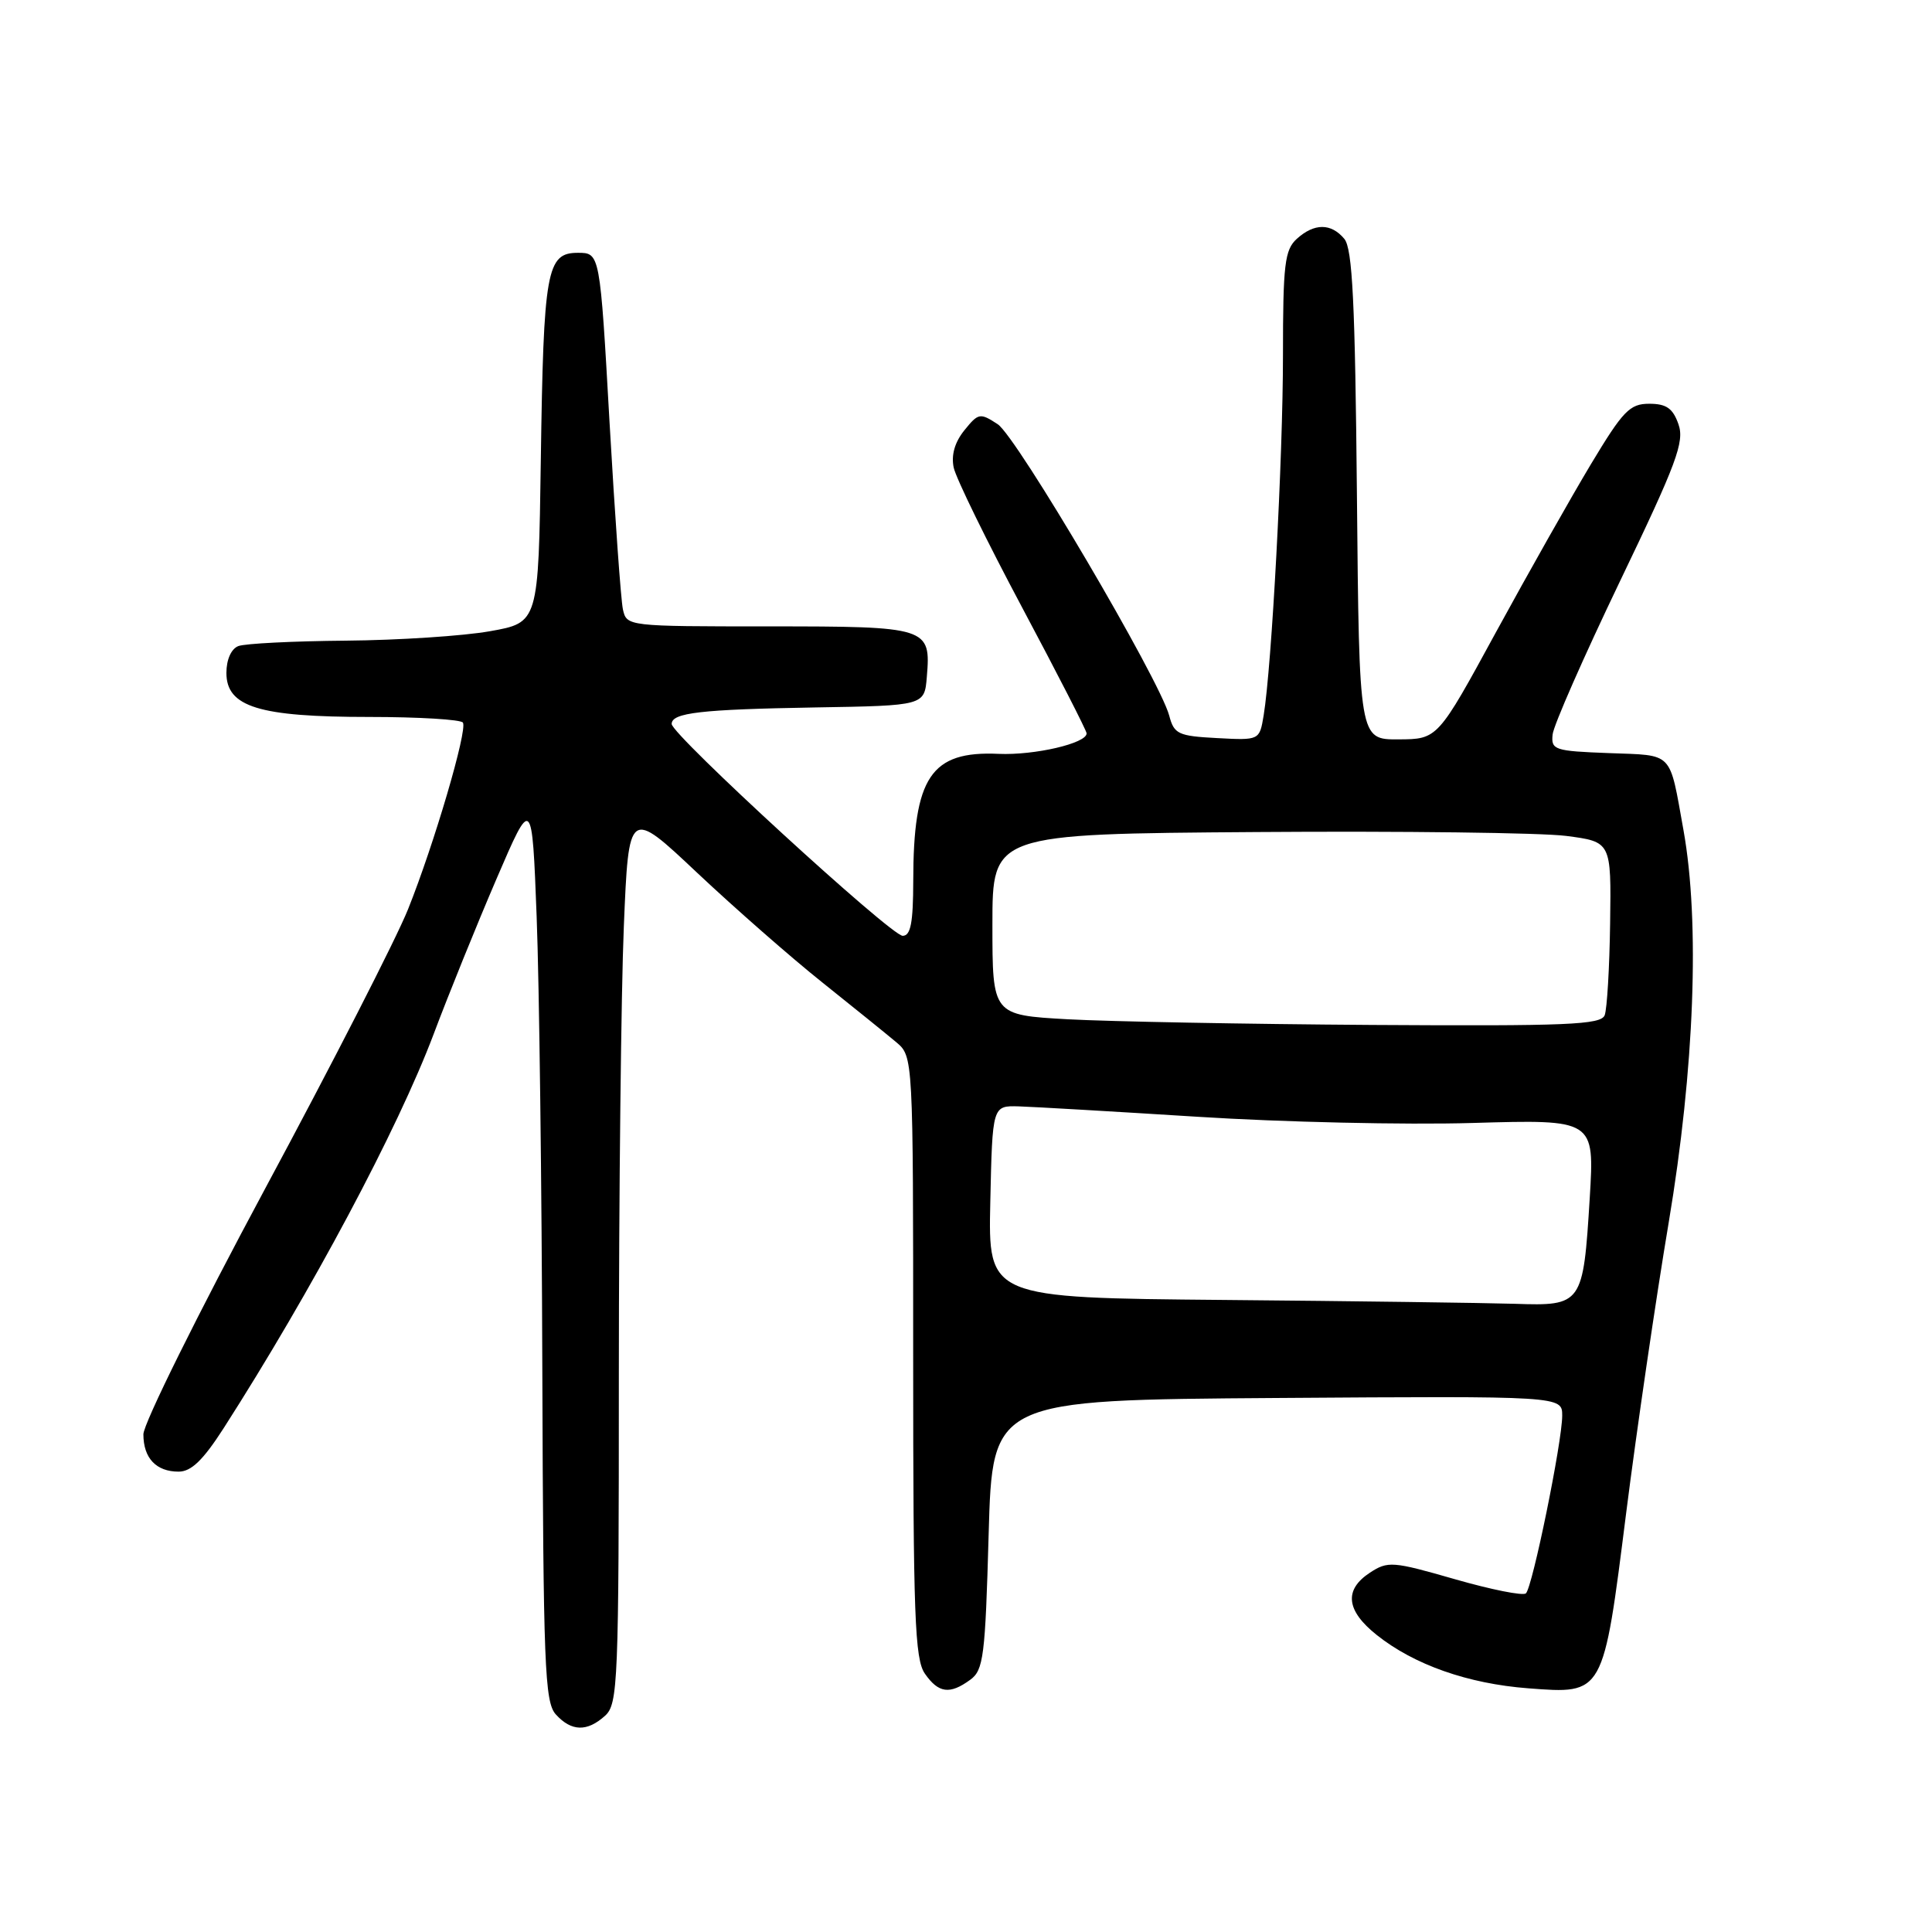 <?xml version="1.0" encoding="UTF-8" standalone="no"?>
<!DOCTYPE svg PUBLIC "-//W3C//DTD SVG 1.1//EN" "http://www.w3.org/Graphics/SVG/1.1/DTD/svg11.dtd" >
<svg xmlns="http://www.w3.org/2000/svg" xmlns:xlink="http://www.w3.org/1999/xlink" version="1.1" viewBox="0 0 256 256">
 <g >
 <path fill="currentColor"
d=" M 80.17 227.35 C 81.89 225.79 82.00 223.06 82.00 182.10 C 82.01 158.12 82.30 131.44 82.66 122.80 C 83.31 107.10 83.31 107.10 92.40 115.67 C 97.41 120.38 104.88 126.93 109.00 130.21 C 113.12 133.50 117.51 137.05 118.75 138.09 C 121.00 139.99 121.00 139.99 121.00 179.77 C 121.00 214.16 121.21 219.86 122.56 221.78 C 124.36 224.36 125.85 224.56 128.56 222.58 C 130.32 221.30 130.55 219.51 131.00 203.33 C 131.50 185.50 131.50 185.50 169.25 185.24 C 207.00 184.98 207.00 184.98 207.00 187.58 C 207.00 191.05 203.06 210.33 202.19 211.13 C 201.81 211.48 197.57 210.63 192.77 209.25 C 184.53 206.88 183.90 206.83 181.52 208.39 C 178.06 210.66 178.36 213.41 182.42 216.64 C 187.37 220.59 194.51 223.10 202.50 223.71 C 212.53 224.47 212.42 224.67 215.48 200.44 C 216.87 189.47 219.40 172.18 221.11 162.00 C 224.53 141.63 225.26 122.19 223.07 110.00 C 221.16 99.42 221.84 100.12 213.20 99.79 C 205.97 99.52 205.51 99.37 205.73 97.32 C 205.85 96.12 209.87 86.99 214.65 77.03 C 222.19 61.34 223.23 58.54 222.40 56.20 C 221.66 54.10 220.80 53.50 218.53 53.50 C 215.95 53.50 215.06 54.43 210.81 61.50 C 208.17 65.90 202.52 75.90 198.25 83.72 C 190.50 97.95 190.50 97.95 185.30 97.97 C 180.10 98.00 180.10 98.00 179.80 65.65 C 179.56 40.05 179.21 32.96 178.13 31.65 C 176.38 29.55 174.15 29.55 171.83 31.65 C 170.23 33.11 170.00 35.01 170.00 47.08 C 170.00 60.61 168.51 88.32 167.44 94.80 C 166.89 98.10 166.89 98.10 161.26 97.80 C 156.12 97.53 155.57 97.27 154.93 94.83 C 153.65 90.03 134.72 57.86 132.20 56.21 C 129.86 54.68 129.64 54.72 127.79 57.01 C 126.51 58.59 126.02 60.30 126.37 61.96 C 126.67 63.36 130.75 71.70 135.44 80.50 C 140.13 89.30 143.97 96.80 143.98 97.17 C 144.02 98.49 137.07 100.10 132.32 99.89 C 123.35 99.48 121.02 102.95 121.01 116.75 C 121.00 122.28 120.67 124.00 119.61 124.00 C 118.06 124.00 89.00 97.35 89.00 95.93 C 89.00 94.44 92.85 94.00 108.00 93.74 C 122.50 93.50 122.50 93.50 122.81 89.68 C 123.36 83.11 123.00 83.00 101.90 83.00 C 83.15 83.00 83.04 82.99 82.54 80.75 C 82.27 79.51 81.48 68.38 80.77 56.00 C 79.50 33.50 79.50 33.50 76.57 33.50 C 72.43 33.50 72.02 35.76 71.66 61.00 C 71.35 82.50 71.35 82.50 64.92 83.64 C 61.39 84.27 52.80 84.83 45.83 84.89 C 38.86 84.95 32.45 85.27 31.58 85.61 C 30.64 85.97 30.00 87.40 30.00 89.16 C 30.00 93.67 34.31 95.00 48.91 95.00 C 55.49 95.00 61.09 95.34 61.34 95.75 C 61.96 96.77 57.52 111.87 54.06 120.50 C 52.51 124.37 43.99 141.03 35.12 157.52 C 26.26 174.01 19.00 188.65 19.00 190.05 C 19.00 193.21 20.69 195.00 23.67 195.00 C 25.34 195.00 26.91 193.48 29.63 189.25 C 41.28 171.07 52.71 149.63 57.47 137.00 C 59.43 131.78 63.17 122.55 65.77 116.50 C 70.50 105.50 70.50 105.50 71.11 121.50 C 71.45 130.30 71.79 157.26 71.86 181.42 C 71.99 220.77 72.17 225.53 73.65 227.17 C 75.71 229.44 77.79 229.50 80.17 227.35 Z  M 162.22 172.25 C 130.94 171.97 130.94 171.97 131.22 159.24 C 131.50 146.50 131.50 146.50 135.00 146.60 C 136.93 146.66 147.60 147.28 158.72 147.98 C 169.84 148.69 186.21 149.06 195.11 148.80 C 211.28 148.33 211.28 148.33 210.65 158.72 C 209.78 172.87 209.65 173.06 200.71 172.76 C 196.75 172.64 179.42 172.40 162.22 172.25 Z  M 141.50 135.06 C 131.50 134.50 131.50 134.50 131.50 122.50 C 131.50 110.50 131.50 110.50 166.50 110.25 C 185.75 110.11 204.20 110.34 207.50 110.76 C 213.50 111.54 213.50 111.54 213.35 122.29 C 213.27 128.21 212.94 133.71 212.63 134.52 C 212.14 135.79 207.70 135.97 181.78 135.81 C 165.13 135.70 147.00 135.36 141.50 135.06 Z "/>
</g>
</svg>